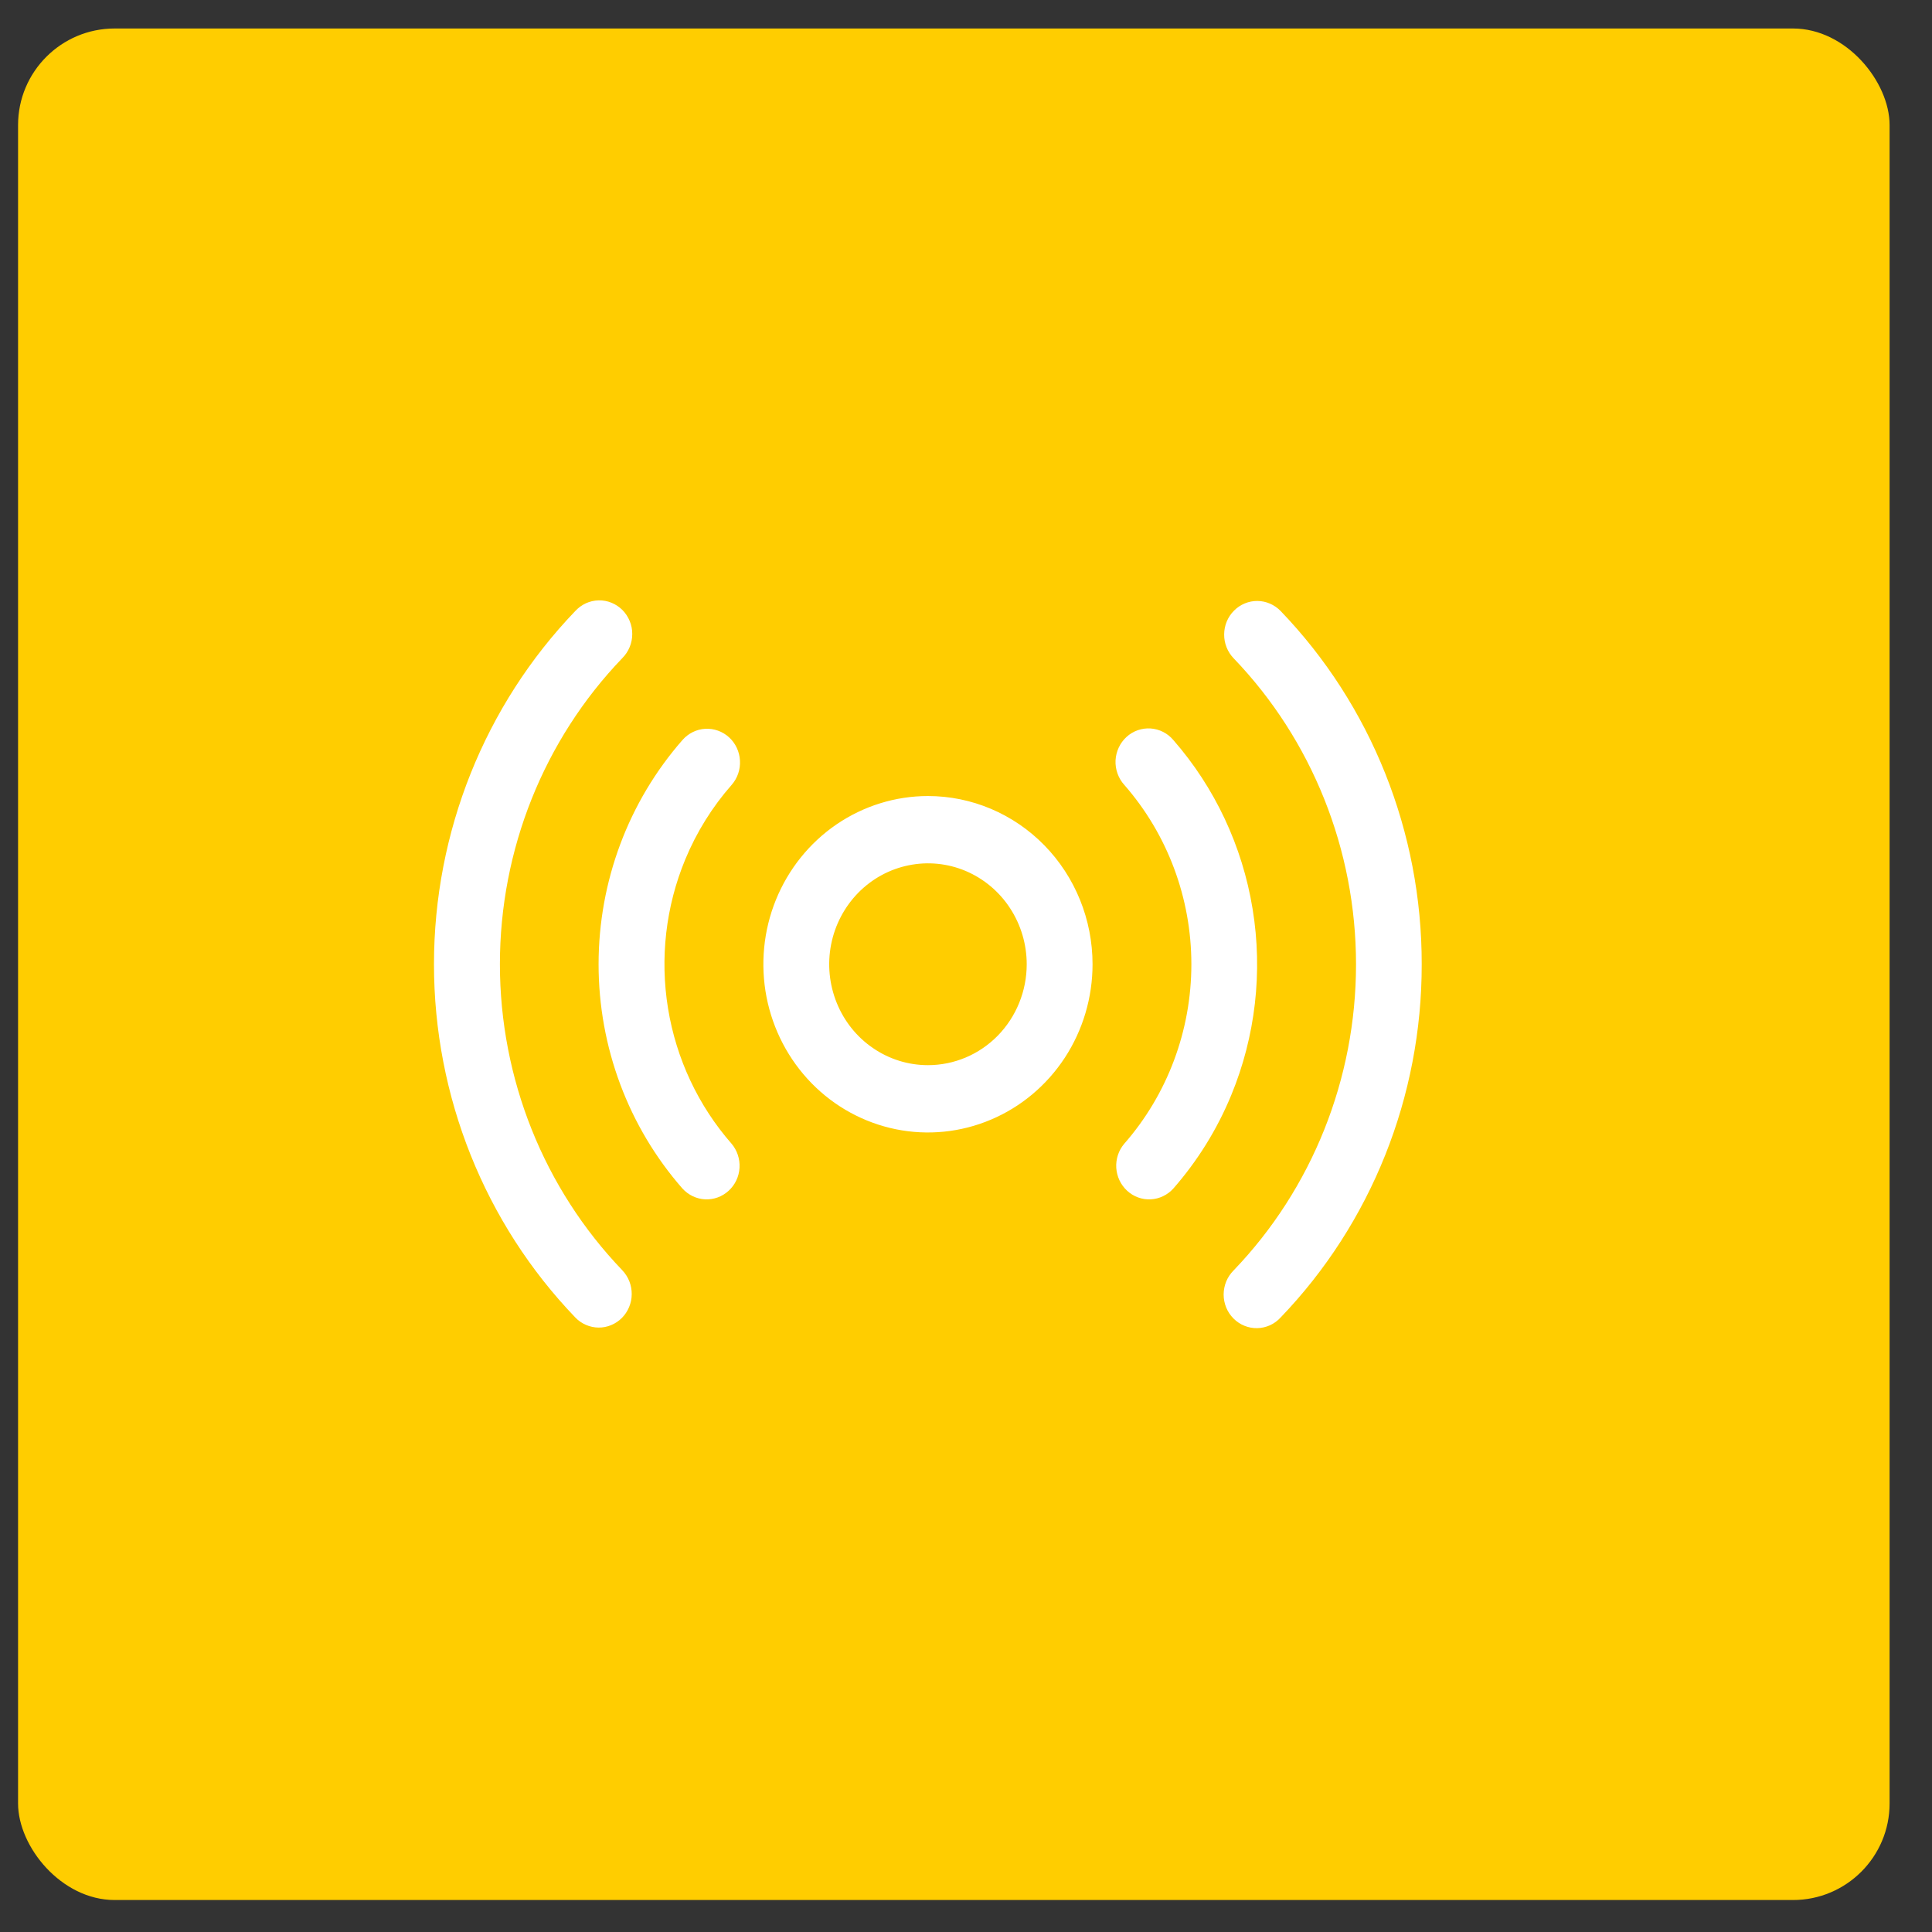 <svg xmlns="http://www.w3.org/2000/svg" width="40" height="40" viewBox="0 0 40 40" fill="none">
  <rect x="0" y="0" width="40" height="40" fill="#333333" stroke="none"/>
  <rect x="0.374" y="0.59" width="38.748" height="38.748" rx="2" fill="#FFCD00"/>
  <path d="M19.212 16.481C18.538 16.481 17.88 16.686 17.319 17.068C16.759 17.451 16.322 17.995 16.064 18.631C15.806 19.267 15.739 19.968 15.87 20.643C16.002 21.319 16.326 21.939 16.803 22.427C17.279 22.914 17.887 23.245 18.548 23.38C19.209 23.514 19.894 23.445 20.516 23.181C21.139 22.918 21.671 22.471 22.046 21.899C22.42 21.326 22.62 20.653 22.62 19.964C22.62 19.04 22.261 18.154 21.622 17.501C20.983 16.848 20.116 16.481 19.212 16.481ZM19.212 22.053C18.808 22.053 18.413 21.931 18.077 21.701C17.74 21.472 17.478 21.145 17.324 20.764C17.169 20.382 17.128 19.962 17.207 19.556C17.286 19.151 17.481 18.779 17.767 18.486C18.053 18.194 18.417 17.995 18.814 17.915C19.21 17.834 19.621 17.875 19.995 18.033C20.368 18.192 20.688 18.459 20.912 18.803C21.137 19.147 21.257 19.551 21.257 19.964C21.257 20.518 21.041 21.05 20.658 21.442C20.275 21.833 19.755 22.053 19.212 22.053ZM25.491 22.675C25.199 23.383 24.793 24.036 24.292 24.608C24.171 24.742 24.002 24.822 23.824 24.831C23.645 24.84 23.47 24.776 23.337 24.654C23.204 24.532 23.123 24.362 23.111 24.179C23.1 23.997 23.159 23.817 23.277 23.679C24.171 22.658 24.666 21.335 24.666 19.964C24.666 18.593 24.171 17.271 23.277 16.25C23.215 16.182 23.168 16.102 23.137 16.015C23.106 15.929 23.092 15.836 23.096 15.744C23.101 15.652 23.123 15.561 23.162 15.478C23.201 15.394 23.255 15.32 23.323 15.258C23.39 15.196 23.469 15.149 23.554 15.119C23.64 15.089 23.73 15.076 23.82 15.082C23.91 15.088 23.999 15.112 24.08 15.153C24.161 15.194 24.233 15.251 24.292 15.321C25.152 16.305 25.722 17.518 25.934 18.82C26.147 20.122 25.993 21.459 25.491 22.675ZM14.187 17.795C13.784 18.768 13.661 19.838 13.831 20.879C14.001 21.921 14.457 22.892 15.146 23.679C15.263 23.817 15.322 23.997 15.311 24.179C15.3 24.362 15.219 24.532 15.085 24.654C14.952 24.776 14.777 24.84 14.598 24.831C14.42 24.822 14.252 24.742 14.13 24.608C13.011 23.332 12.393 21.678 12.393 19.964C12.393 18.251 13.011 16.597 14.13 15.321C14.251 15.183 14.42 15.099 14.601 15.089C14.781 15.079 14.959 15.142 15.094 15.265C15.229 15.388 15.31 15.561 15.32 15.746C15.331 15.931 15.269 16.112 15.148 16.25C14.746 16.707 14.421 17.229 14.187 17.795ZM29.435 19.964C29.439 22.699 28.39 25.326 26.514 27.277C26.452 27.345 26.377 27.4 26.294 27.438C26.211 27.475 26.122 27.496 26.031 27.498C25.94 27.5 25.849 27.483 25.765 27.449C25.681 27.415 25.604 27.364 25.539 27.299C25.474 27.234 25.422 27.156 25.387 27.071C25.352 26.985 25.334 26.893 25.334 26.8C25.335 26.707 25.353 26.615 25.388 26.53C25.424 26.444 25.476 26.367 25.541 26.302C27.165 24.611 28.075 22.336 28.075 19.966C28.075 17.596 27.165 15.32 25.541 13.629C25.414 13.497 25.343 13.319 25.345 13.134C25.346 12.949 25.419 12.772 25.549 12.643C25.677 12.513 25.852 12.441 26.033 12.442C26.214 12.444 26.387 12.519 26.514 12.65C28.39 14.601 29.439 17.229 29.435 19.964ZM12.884 26.3C12.947 26.366 12.996 26.443 13.03 26.528C13.063 26.613 13.08 26.704 13.079 26.795C13.079 26.887 13.06 26.977 13.025 27.061C12.99 27.146 12.939 27.222 12.876 27.286C12.812 27.35 12.736 27.401 12.653 27.435C12.57 27.47 12.481 27.487 12.392 27.486C12.302 27.485 12.213 27.466 12.131 27.43C12.049 27.395 11.974 27.343 11.911 27.277C10.036 25.326 8.985 22.7 8.985 19.964C8.985 17.228 10.036 14.602 11.911 12.65C11.973 12.583 12.048 12.528 12.131 12.49C12.214 12.452 12.303 12.432 12.394 12.43C12.485 12.428 12.575 12.444 12.66 12.479C12.744 12.513 12.821 12.564 12.886 12.629C12.951 12.694 13.002 12.772 13.037 12.857C13.073 12.943 13.091 13.035 13.09 13.128C13.09 13.22 13.072 13.312 13.036 13.398C13.001 13.483 12.949 13.561 12.884 13.626C11.26 15.317 10.35 17.592 10.35 19.962C10.35 22.332 11.26 24.607 12.884 26.299V26.3Z" fill="white"/>
</svg>